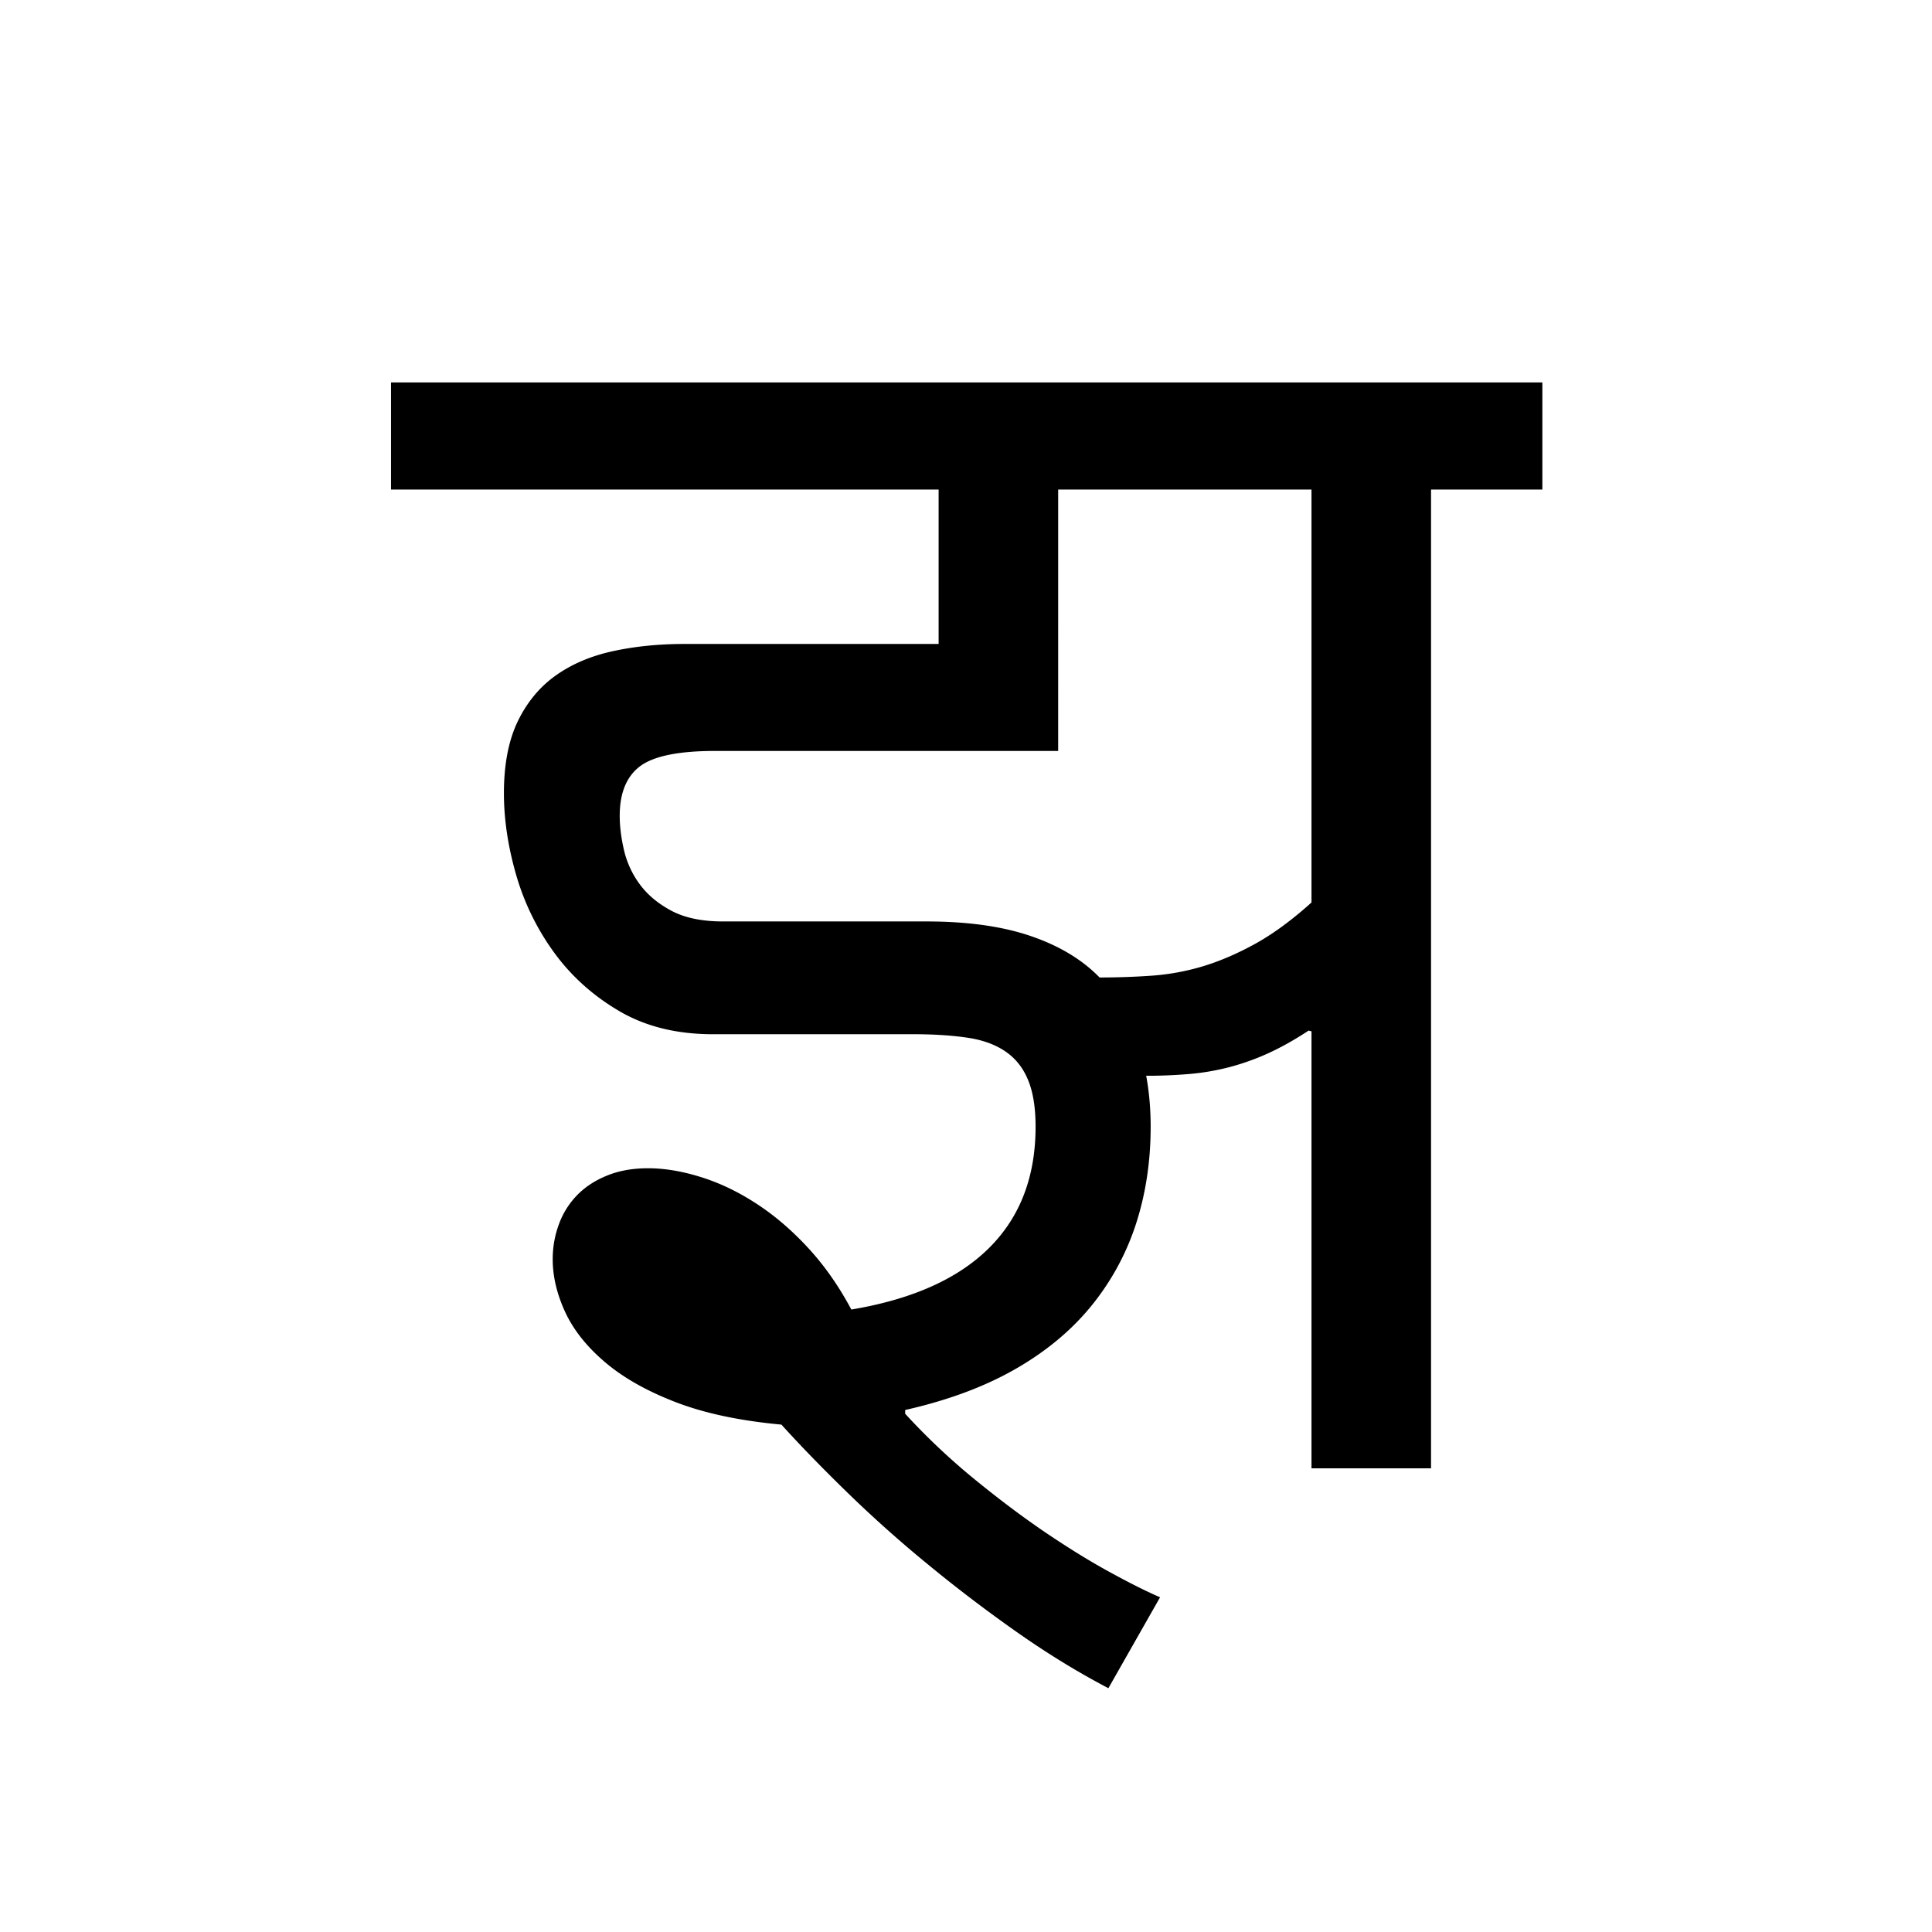 <?xml version='1.0' encoding='UTF-8'?>
<svg xmlns="http://www.w3.org/2000/svg" xmlns:xlink="http://www.w3.org/1999/xlink" width="250px" height="250px" viewBox="0 0 250 250" y="0px" x="0px" enable-background="new 0 0 250 250"><defs><symbol overflow="visible" id="fd90f446a"><path d="M63.234-7.547v.484a85.634 85.634 0 0 0 9.141 8.61c3.207 2.613 6.3 4.926 9.281 6.937 2.989 2.008 5.754 3.704 8.297 5.079 2.54 1.382 4.629 2.425 6.266 3.124L89.53 28.453c-3.96-2.074-7.902-4.492-11.828-7.25a190.744 190.744 0 0 1-11.406-8.672 163.806 163.806 0 0 1-10.375-9.234C52.692.16 49.789-2.82 47.219-5.656c-5.407-.5-9.98-1.473-13.719-2.922-3.742-1.445-6.79-3.176-9.14-5.188-2.356-2.007-4.07-4.175-5.141-6.5-1.063-2.32-1.594-4.582-1.594-6.78 0-1.571.266-3.079.797-4.517a10.579 10.579 0 0 1 2.344-3.765c1.039-1.07 2.332-1.922 3.875-2.547 1.539-.633 3.316-.953 5.328-.953 2.133 0 4.41.383 6.828 1.14 2.414.75 4.785 1.883 7.11 3.391 2.331 1.5 4.566 3.402 6.702 5.703 2.133 2.293 4.02 4.977 5.657 8.047 7.851-1.312 13.789-3.96 17.812-7.953 4.02-3.988 6.031-9.223 6.031-15.703 0-2.508-.336-4.547-1-6.11-.656-1.57-1.648-2.796-2.968-3.671-1.313-.883-2.961-1.47-4.938-1.75-1.98-.29-4.293-.438-6.937-.438H38.359c-4.656 0-8.683-.988-12.078-2.969-3.386-1.976-6.195-4.488-8.422-7.53a32.25 32.25 0 0 1-4.953-10.079c-1.062-3.676-1.594-7.21-1.594-10.61 0-3.706.594-6.8 1.782-9.28 1.195-2.477 2.832-4.458 4.906-5.938 2.07-1.477 4.535-2.531 7.39-3.156 2.864-.625 5.962-.938 9.297-.938h32.876v-19.984h-70.86v-13.86h148.984v13.86h-14.406V0h-15.469v-56.547l-.374-.094c-1.825 1.2-3.57 2.18-5.235 2.938a31.504 31.504 0 0 1-4.984 1.781 31.077 31.077 0 0 1-5.14.89 64.202 64.202 0 0 1-5.657.235c.383 2.074.578 4.274.578 6.594 0 4.469-.633 8.652-1.89 12.547a32.8 32.8 0 0 1-5.75 10.593c-2.575 3.18-5.856 5.915-9.844 8.204-3.993 2.293-8.75 4.062-14.282 5.312zm19.797-85.281h-44.39c-4.72 0-7.961.664-9.72 1.984-1.75 1.324-2.624 3.461-2.624 6.406 0 1.387.187 2.883.562 4.485a11.99 11.99 0 0 0 2.063 4.422c1.008 1.355 2.379 2.492 4.11 3.406 1.726.906 3.94 1.36 6.64 1.36h26.297c5.344 0 9.847.632 13.515 1.89 3.676 1.25 6.645 3.04 8.907 5.36 2.32 0 4.582-.079 6.78-.235a30.622 30.622 0 0 0 6.61-1.219c2.196-.664 4.457-1.64 6.781-2.922 2.32-1.289 4.739-3.066 7.25-5.328v-53.437h-32.78zm0 0"/></symbol></defs><use xlink:href="#fd90f446a" x="53.895" y="190"/></svg>